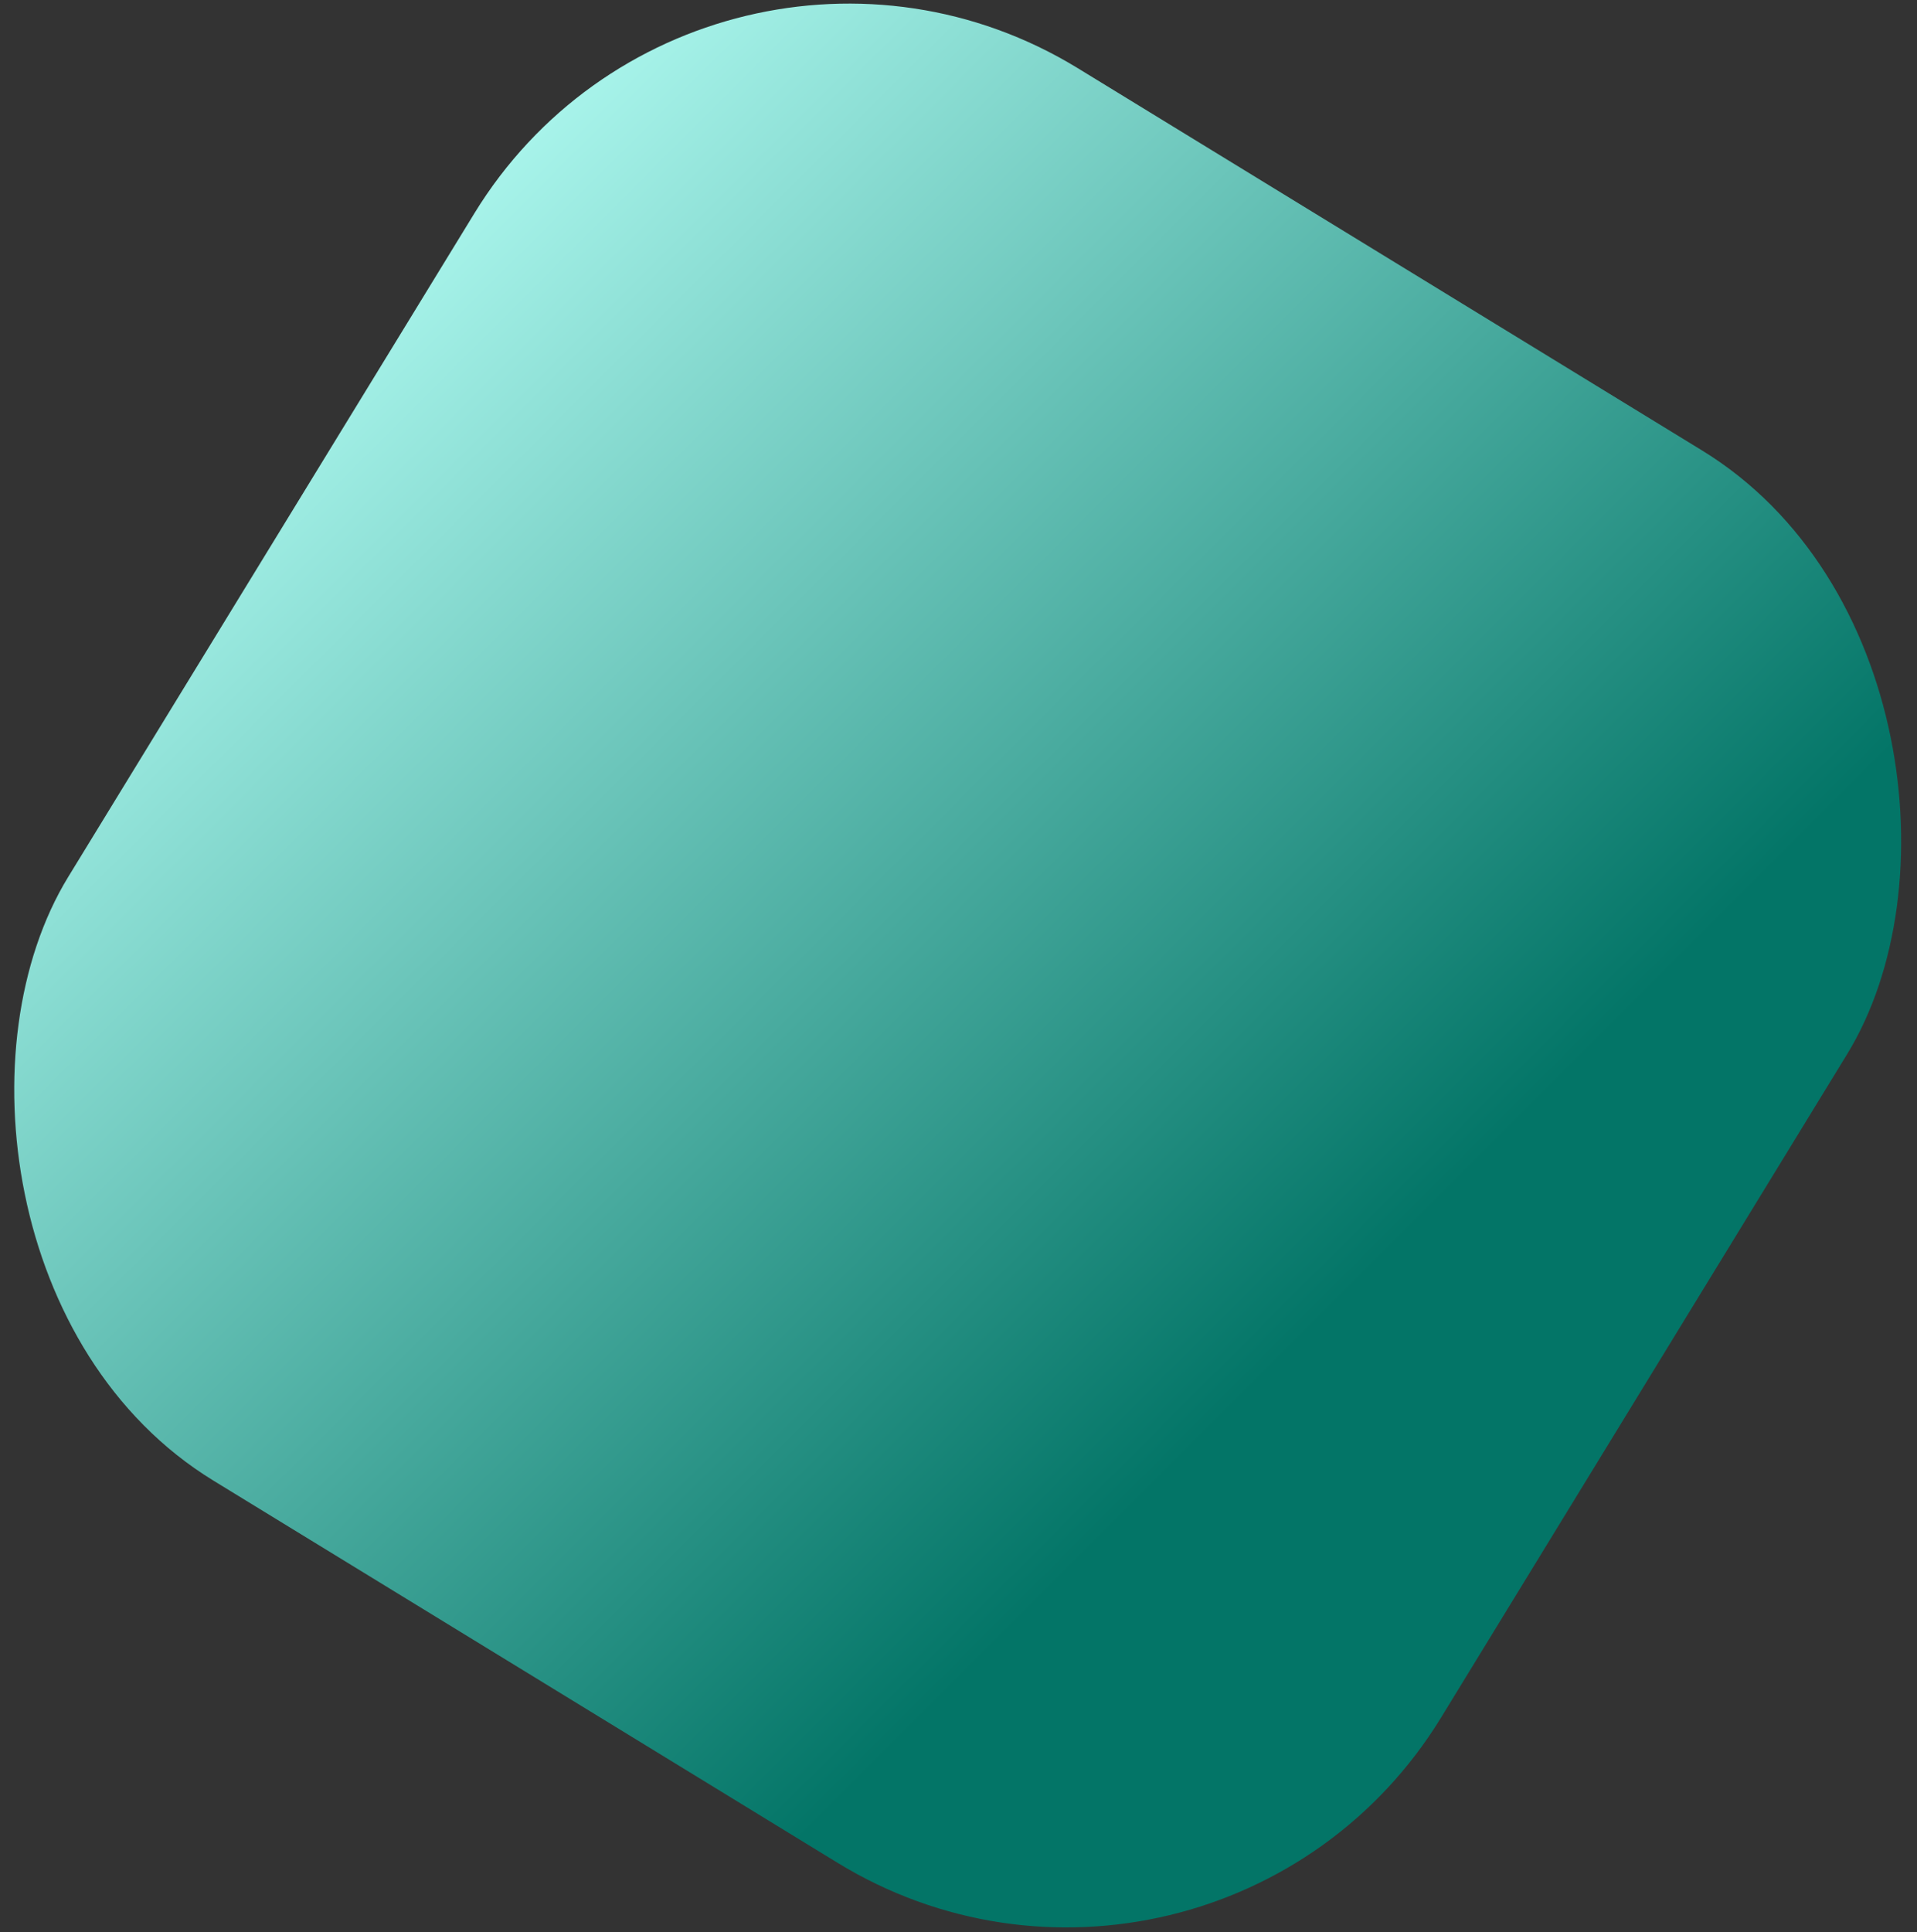 <svg width="131" height="132" viewBox="0 0 131 132" fill="none" xmlns="http://www.w3.org/2000/svg">
<rect x="0" y="0" width="131" height="132" fill="#333333" stroke="none"/>
<rect x="48.074" y="-11" width="110" height="113.141" rx="30" transform="rotate(31.475 48.074 -11)" fill="url(#paint0_linear_3_16)"/>
<defs>
<linearGradient id="paint0_linear_3_16" x1="36.887" y1="39.818" x2="134.512" y2="63.3" gradientUnits="userSpaceOnUse">
<stop stop-color="#B0FAF1"/>
<stop offset="1" stop-color="#037567"/>
</linearGradient>
</defs>
</svg>
